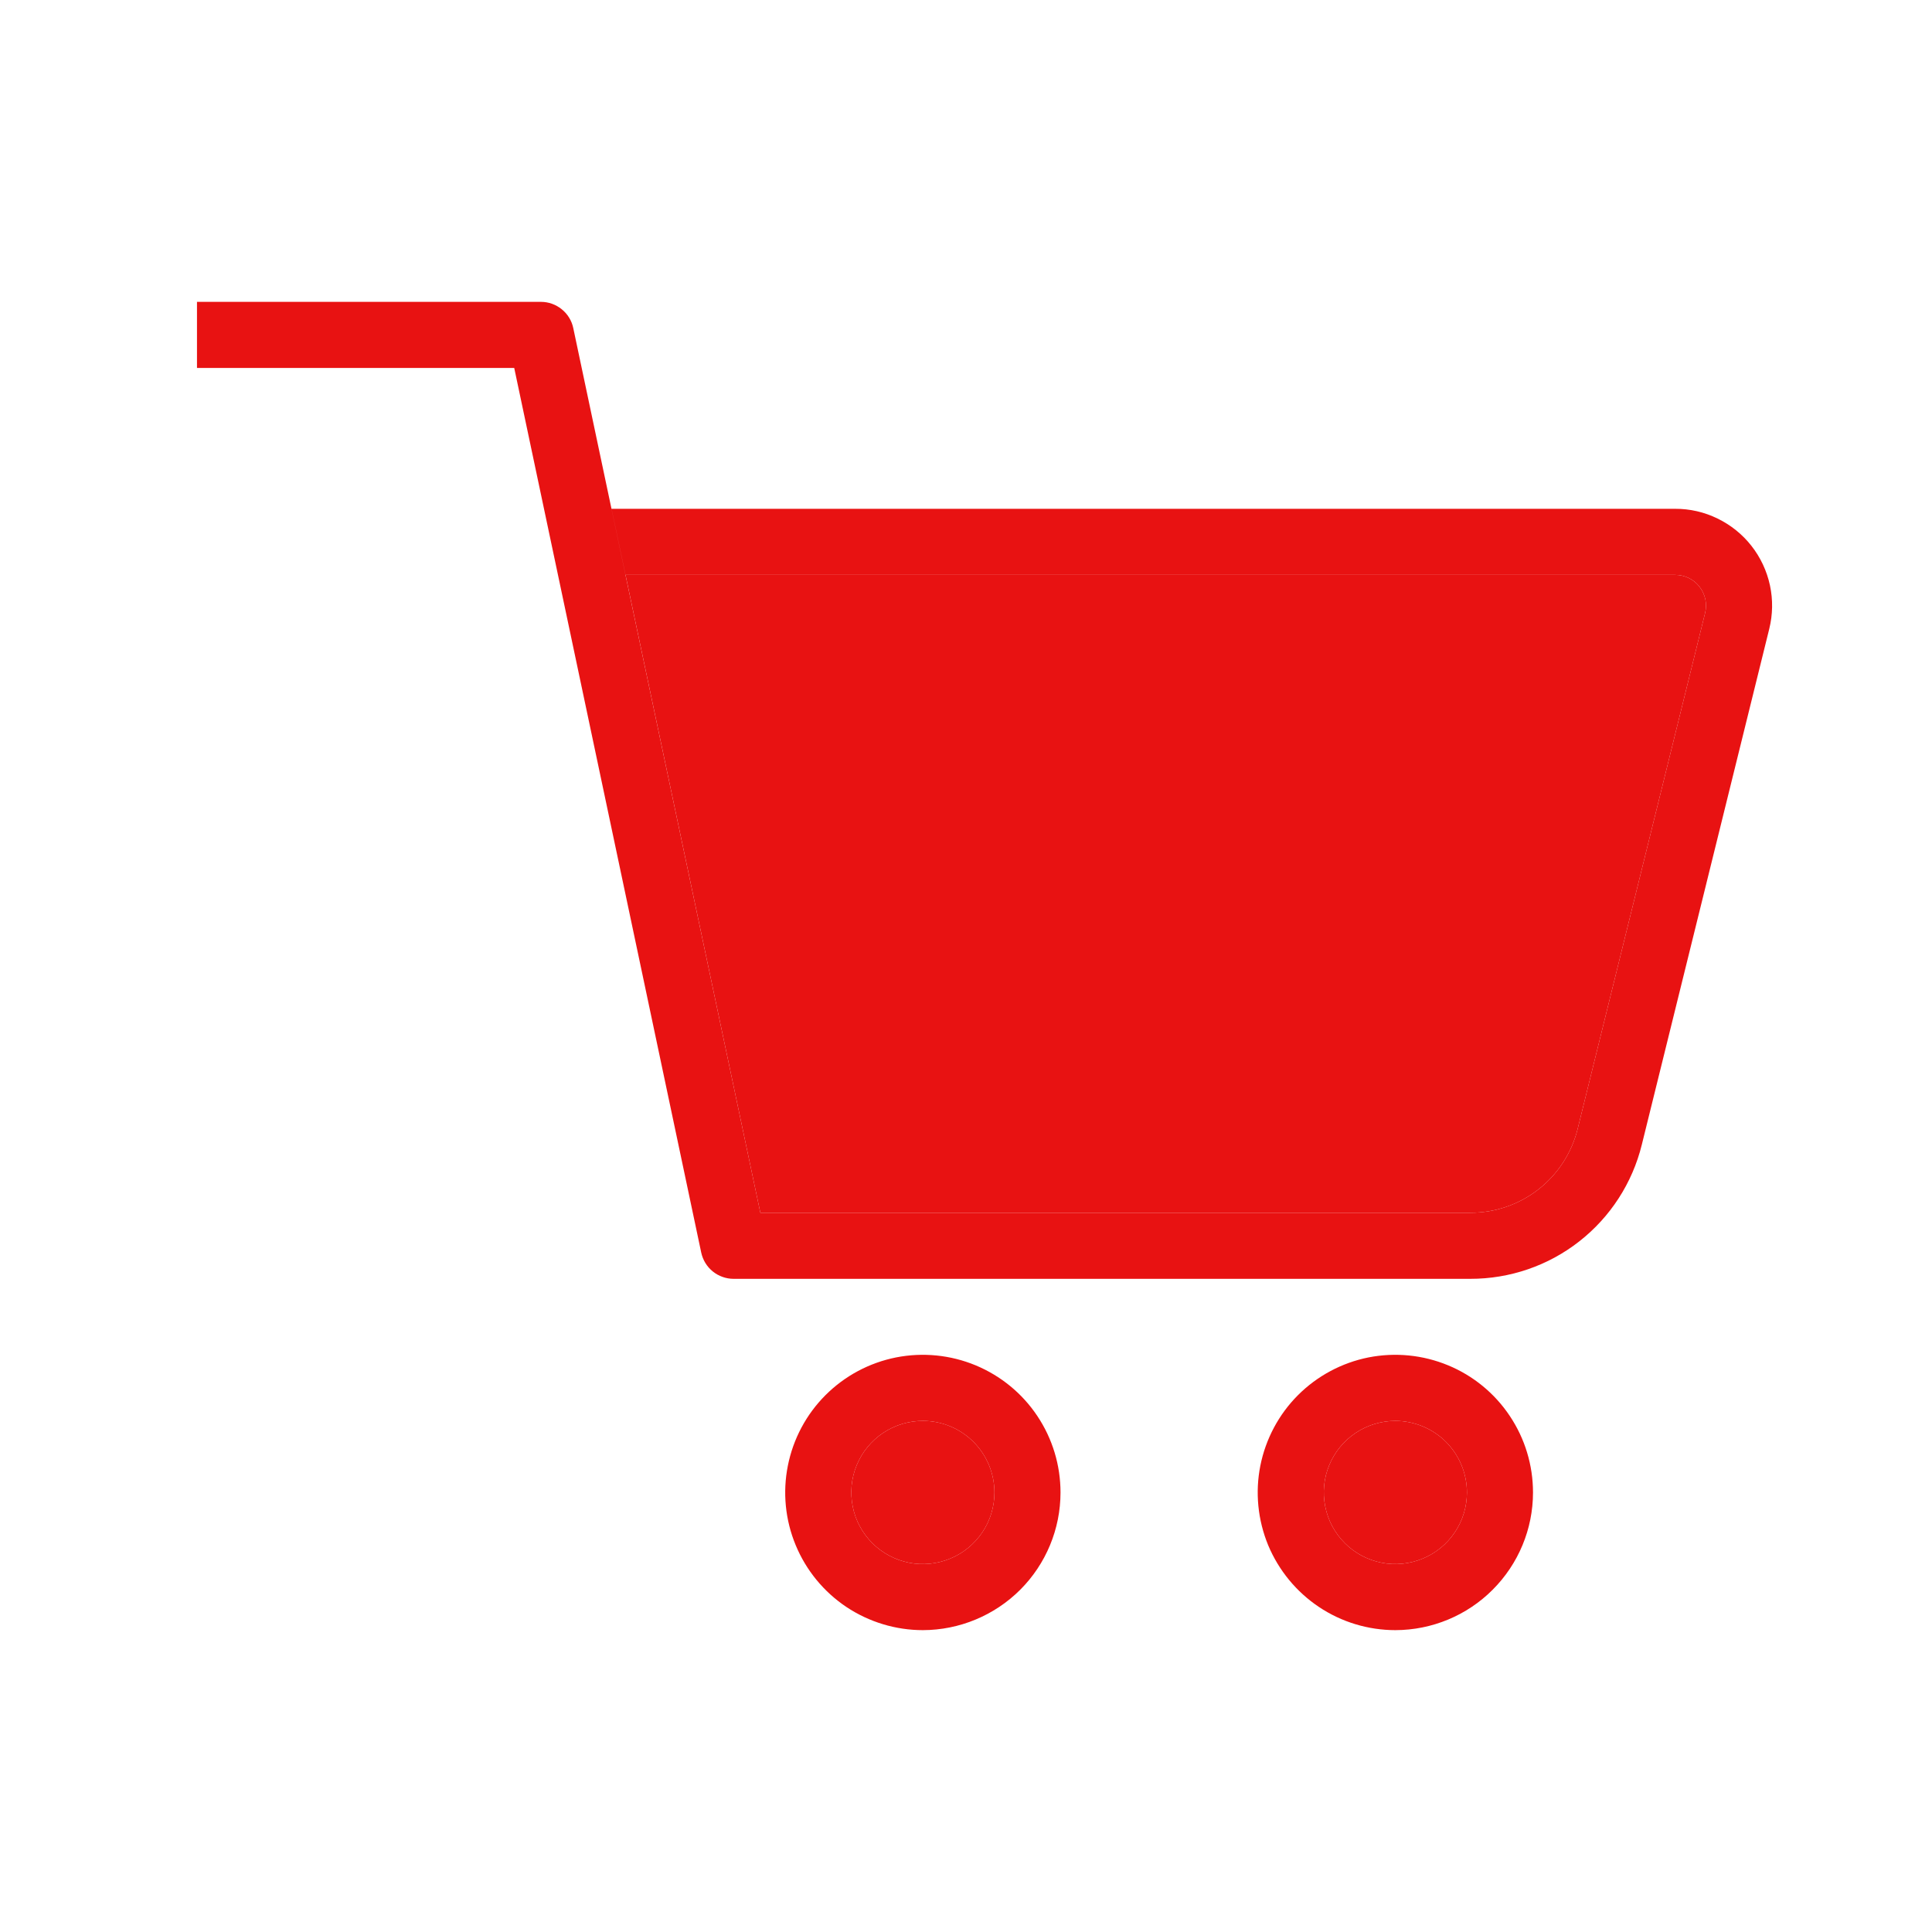 <svg width="25" height="25" viewBox="0 0 25 25" fill="none" xmlns="http://www.w3.org/2000/svg">
<path d="M19.025 16.548H9.493C9.395 16.548 9.3 16.514 9.224 16.453C9.147 16.391 9.095 16.305 9.074 16.209L6.654 4.761H2.549V3.906H7C7.098 3.906 7.193 3.94 7.269 4.002C7.345 4.063 7.398 4.149 7.418 4.245L9.839 15.693H19.025C19.345 15.694 19.656 15.587 19.908 15.39C20.16 15.193 20.338 14.917 20.415 14.607L22.064 7.932C22.078 7.874 22.079 7.813 22.067 7.754C22.054 7.695 22.028 7.639 21.991 7.592C21.954 7.544 21.906 7.505 21.852 7.479C21.798 7.453 21.738 7.439 21.677 7.439L8.094 7.439L7.913 6.584L21.676 6.584C21.866 6.583 22.054 6.626 22.225 6.71C22.396 6.793 22.547 6.914 22.664 7.064C22.781 7.213 22.863 7.388 22.903 7.574C22.943 7.76 22.94 7.953 22.894 8.138L21.245 14.812C21.123 15.308 20.838 15.749 20.435 16.064C20.033 16.379 19.536 16.549 19.025 16.548Z" fill="#E81212"/>
<path d="M8.094 7.439L9.839 15.693H19.025C19.345 15.694 19.656 15.587 19.908 15.39C20.16 15.193 20.338 14.917 20.415 14.607L22.064 7.932C22.078 7.874 22.079 7.813 22.067 7.754C22.054 7.695 22.028 7.639 21.991 7.592C21.954 7.544 21.906 7.505 21.852 7.479C21.798 7.453 21.738 7.439 21.677 7.439L8.094 7.439Z" fill="#E81212"/>
<path d="M11.942 21.094C11.59 21.094 11.245 20.989 10.952 20.794C10.659 20.598 10.431 20.32 10.296 19.994C10.161 19.669 10.126 19.31 10.195 18.965C10.264 18.619 10.433 18.302 10.682 18.053C10.932 17.803 11.249 17.634 11.595 17.565C11.94 17.497 12.298 17.532 12.624 17.667C12.949 17.802 13.228 18.03 13.423 18.323C13.619 18.616 13.723 18.96 13.723 19.313C13.723 19.785 13.535 20.238 13.201 20.572C12.867 20.905 12.414 21.093 11.942 21.094ZM11.942 18.386C11.759 18.386 11.58 18.44 11.427 18.542C11.275 18.644 11.156 18.789 11.086 18.958C11.016 19.127 10.998 19.313 11.034 19.493C11.069 19.673 11.158 19.838 11.287 19.967C11.416 20.097 11.582 20.185 11.761 20.221C11.941 20.257 12.127 20.238 12.296 20.168C12.466 20.098 12.61 19.979 12.712 19.827C12.814 19.675 12.868 19.496 12.868 19.313C12.868 19.067 12.77 18.832 12.597 18.658C12.423 18.484 12.188 18.386 11.942 18.386Z" fill="#E81212"/>
<path d="M11.942 18.386C11.759 18.386 11.58 18.44 11.427 18.542C11.275 18.644 11.156 18.789 11.086 18.958C11.016 19.127 10.998 19.313 11.034 19.493C11.069 19.673 11.158 19.838 11.287 19.967C11.416 20.097 11.582 20.185 11.761 20.221C11.941 20.257 12.127 20.238 12.296 20.168C12.466 20.098 12.61 19.979 12.712 19.827C12.814 19.675 12.868 19.496 12.868 19.313C12.868 19.067 12.77 18.832 12.597 18.658C12.423 18.484 12.188 18.386 11.942 18.386Z" fill="#E81212"/>
<path d="M18.057 21.094C17.705 21.094 17.36 20.99 17.067 20.794C16.774 20.598 16.546 20.32 16.41 19.995C16.276 19.669 16.24 19.311 16.309 18.965C16.378 18.62 16.547 18.302 16.796 18.053C17.045 17.804 17.363 17.634 17.708 17.565C18.054 17.497 18.412 17.532 18.738 17.667C19.063 17.801 19.342 18.03 19.537 18.323C19.733 18.616 19.837 18.96 19.837 19.313C19.837 19.785 19.649 20.237 19.315 20.571C18.982 20.905 18.529 21.093 18.057 21.094ZM18.057 18.386C17.874 18.386 17.695 18.44 17.542 18.542C17.39 18.643 17.271 18.788 17.201 18.957C17.13 19.127 17.112 19.313 17.148 19.492C17.183 19.672 17.271 19.837 17.401 19.967C17.53 20.097 17.695 20.185 17.875 20.221C18.055 20.257 18.241 20.238 18.41 20.168C18.579 20.098 18.724 19.98 18.826 19.827C18.928 19.675 18.982 19.496 18.982 19.313C18.982 19.067 18.884 18.832 18.711 18.658C18.538 18.485 18.302 18.387 18.057 18.386Z" fill="#E81212"/>
<path d="M18.057 18.386C17.874 18.386 17.695 18.44 17.542 18.542C17.39 18.643 17.271 18.788 17.201 18.957C17.13 19.127 17.112 19.313 17.148 19.492C17.183 19.672 17.271 19.837 17.401 19.967C17.53 20.097 17.695 20.185 17.875 20.221C18.055 20.257 18.241 20.238 18.41 20.168C18.579 20.098 18.724 19.98 18.826 19.827C18.928 19.675 18.982 19.496 18.982 19.313C18.982 19.067 18.884 18.832 18.711 18.658C18.538 18.485 18.302 18.387 18.057 18.386Z" fill="#E81212"/>
</svg>

